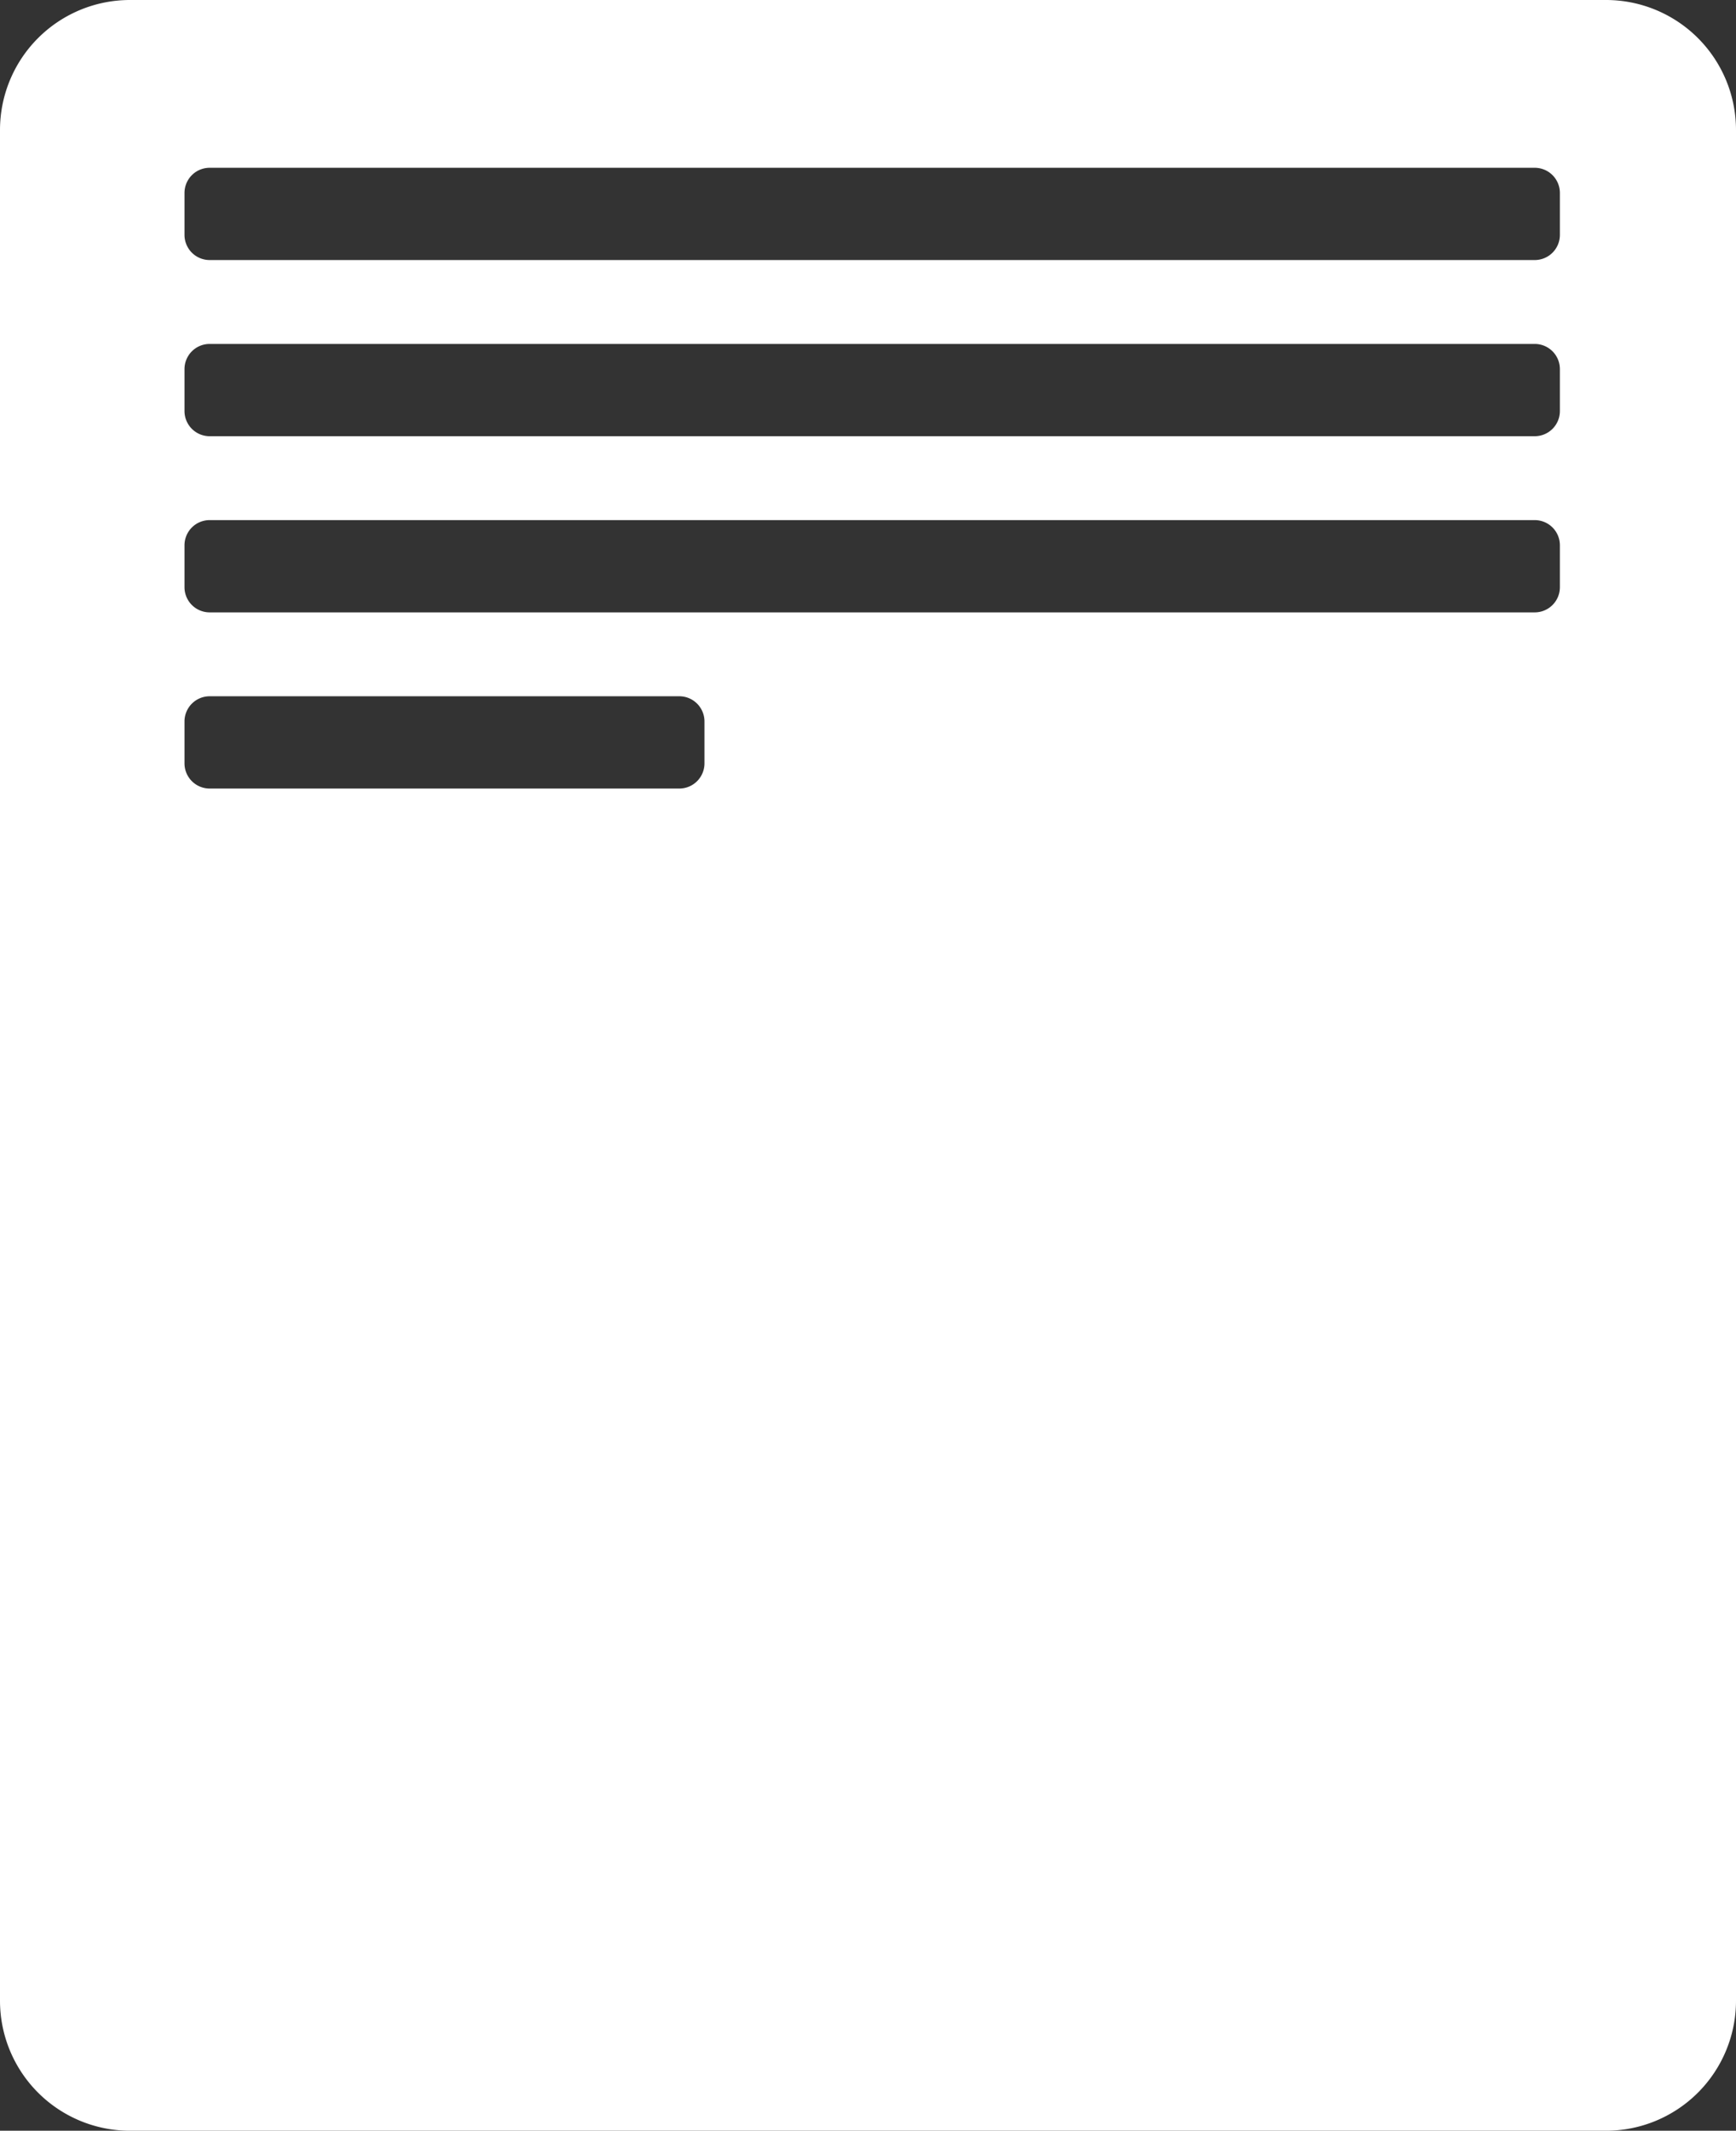 <svg id="Camada_1" data-name="Camada 1" xmlns="http://www.w3.org/2000/svg" viewBox="0 0 207 254"><rect x="0" y="0" width="207" height="254" fill="#333333" stroke="none"/><defs><style>.cls-1{fill:#fff;}</style></defs><path class="cls-1" d="M237.5,23H61.5A15.5,15.5,0,0,0,46,38.5v223A15.5,15.5,0,0,0,61.5,277h176A15.5,15.5,0,0,0,253,261.5V38.5A15.5,15.5,0,0,0,237.5,23ZM130,114a3,3,0,0,1-3,3H71a3,3,0,0,1-3-3v-5a3,3,0,0,1,3-3h56a3,3,0,0,1,3,3ZM232,93a3,3,0,0,1-3,3H71a3,3,0,0,1-3-3V88a3,3,0,0,1,3-3H229a3,3,0,0,1,3,3Zm0-21a3,3,0,0,1-3,3H71a3,3,0,0,1-3-3V67a3,3,0,0,1,3-3H229a3,3,0,0,1,3,3Zm0-21a3,3,0,0,1-3,3H71a3,3,0,0,1-3-3V46a3,3,0,0,1,3-3H229a3,3,0,0,1,3,3Z" transform="translate(-46 -23)"/></svg>
